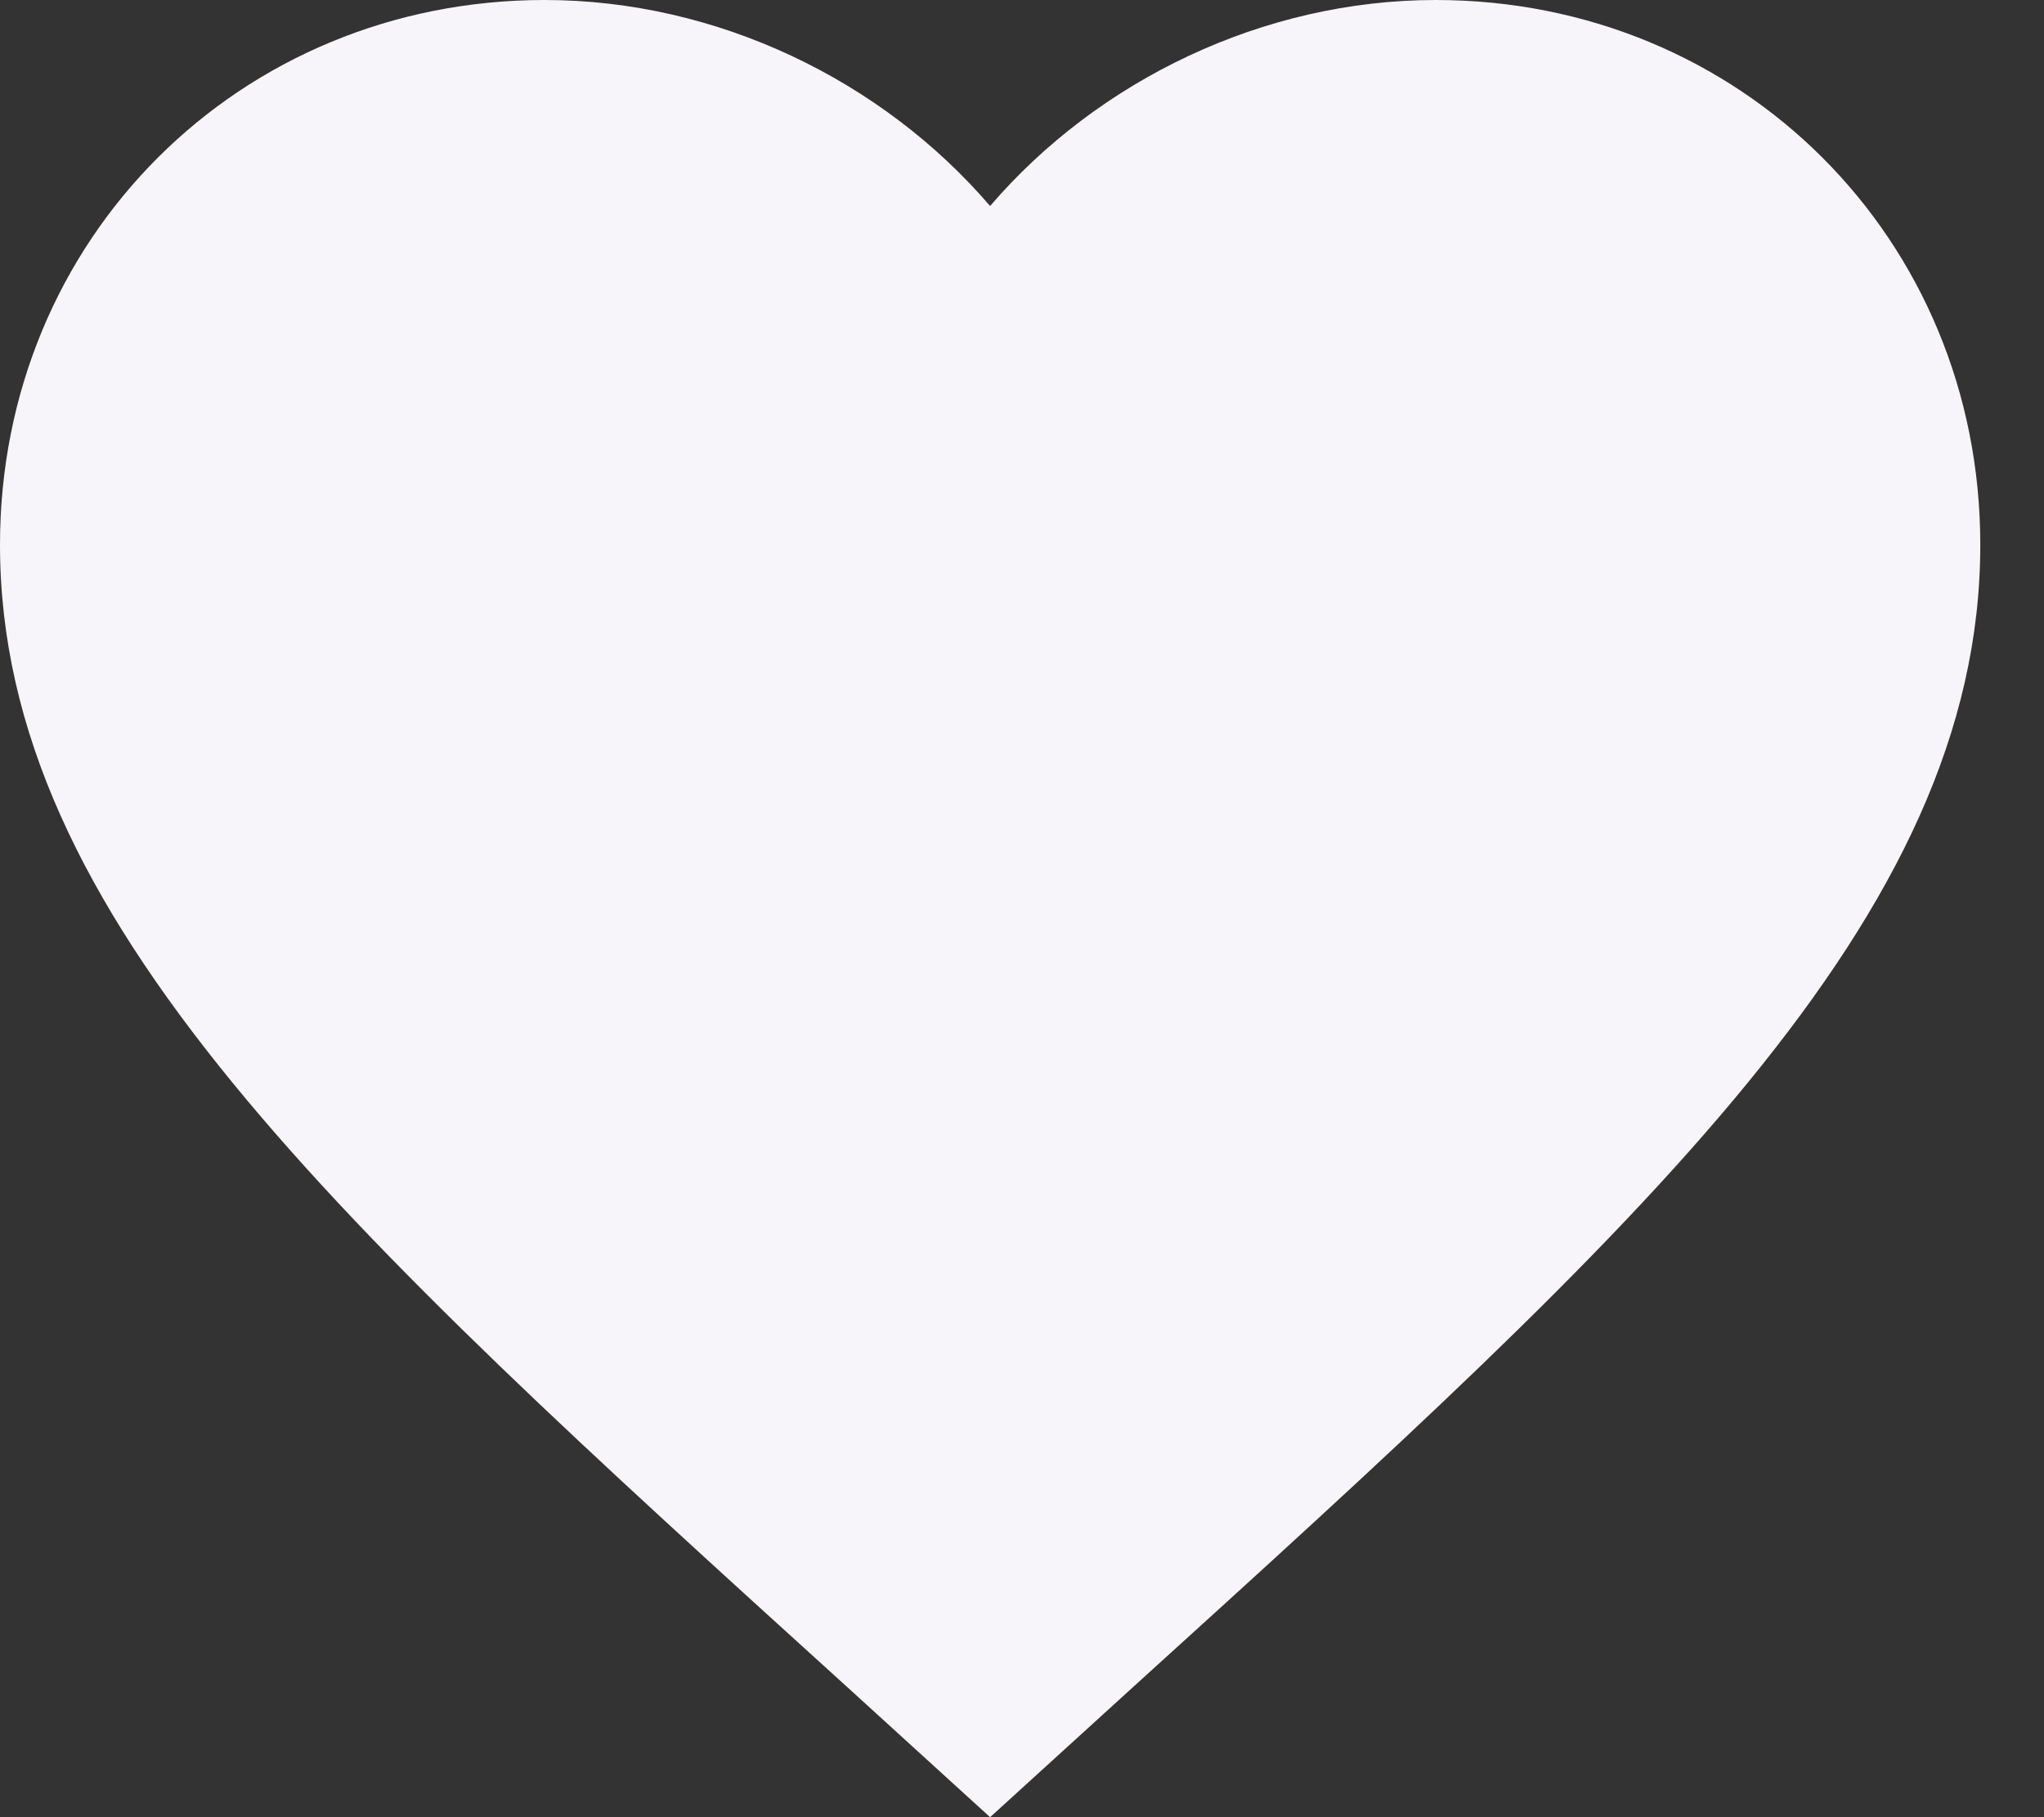 <svg width="18" height="16" viewBox="0 0 18 16" fill="none" xmlns="http://www.w3.org/2000/svg">
<rect x="0" y="0" width="18" height="16" fill="#333333" stroke="none"/>
<path d="M8.719 16L7.455 14.849C2.965 10.777 0 8.083 0 4.796C0 2.101 2.11 0 4.796 0C6.313 0 7.769 0.706 8.719 1.814C9.67 0.706 11.126 0 12.643 0C15.329 0 17.439 2.101 17.439 4.796C17.439 8.083 14.474 10.777 9.984 14.849L8.719 16Z" fill="#F8F5FA"/>
</svg>
